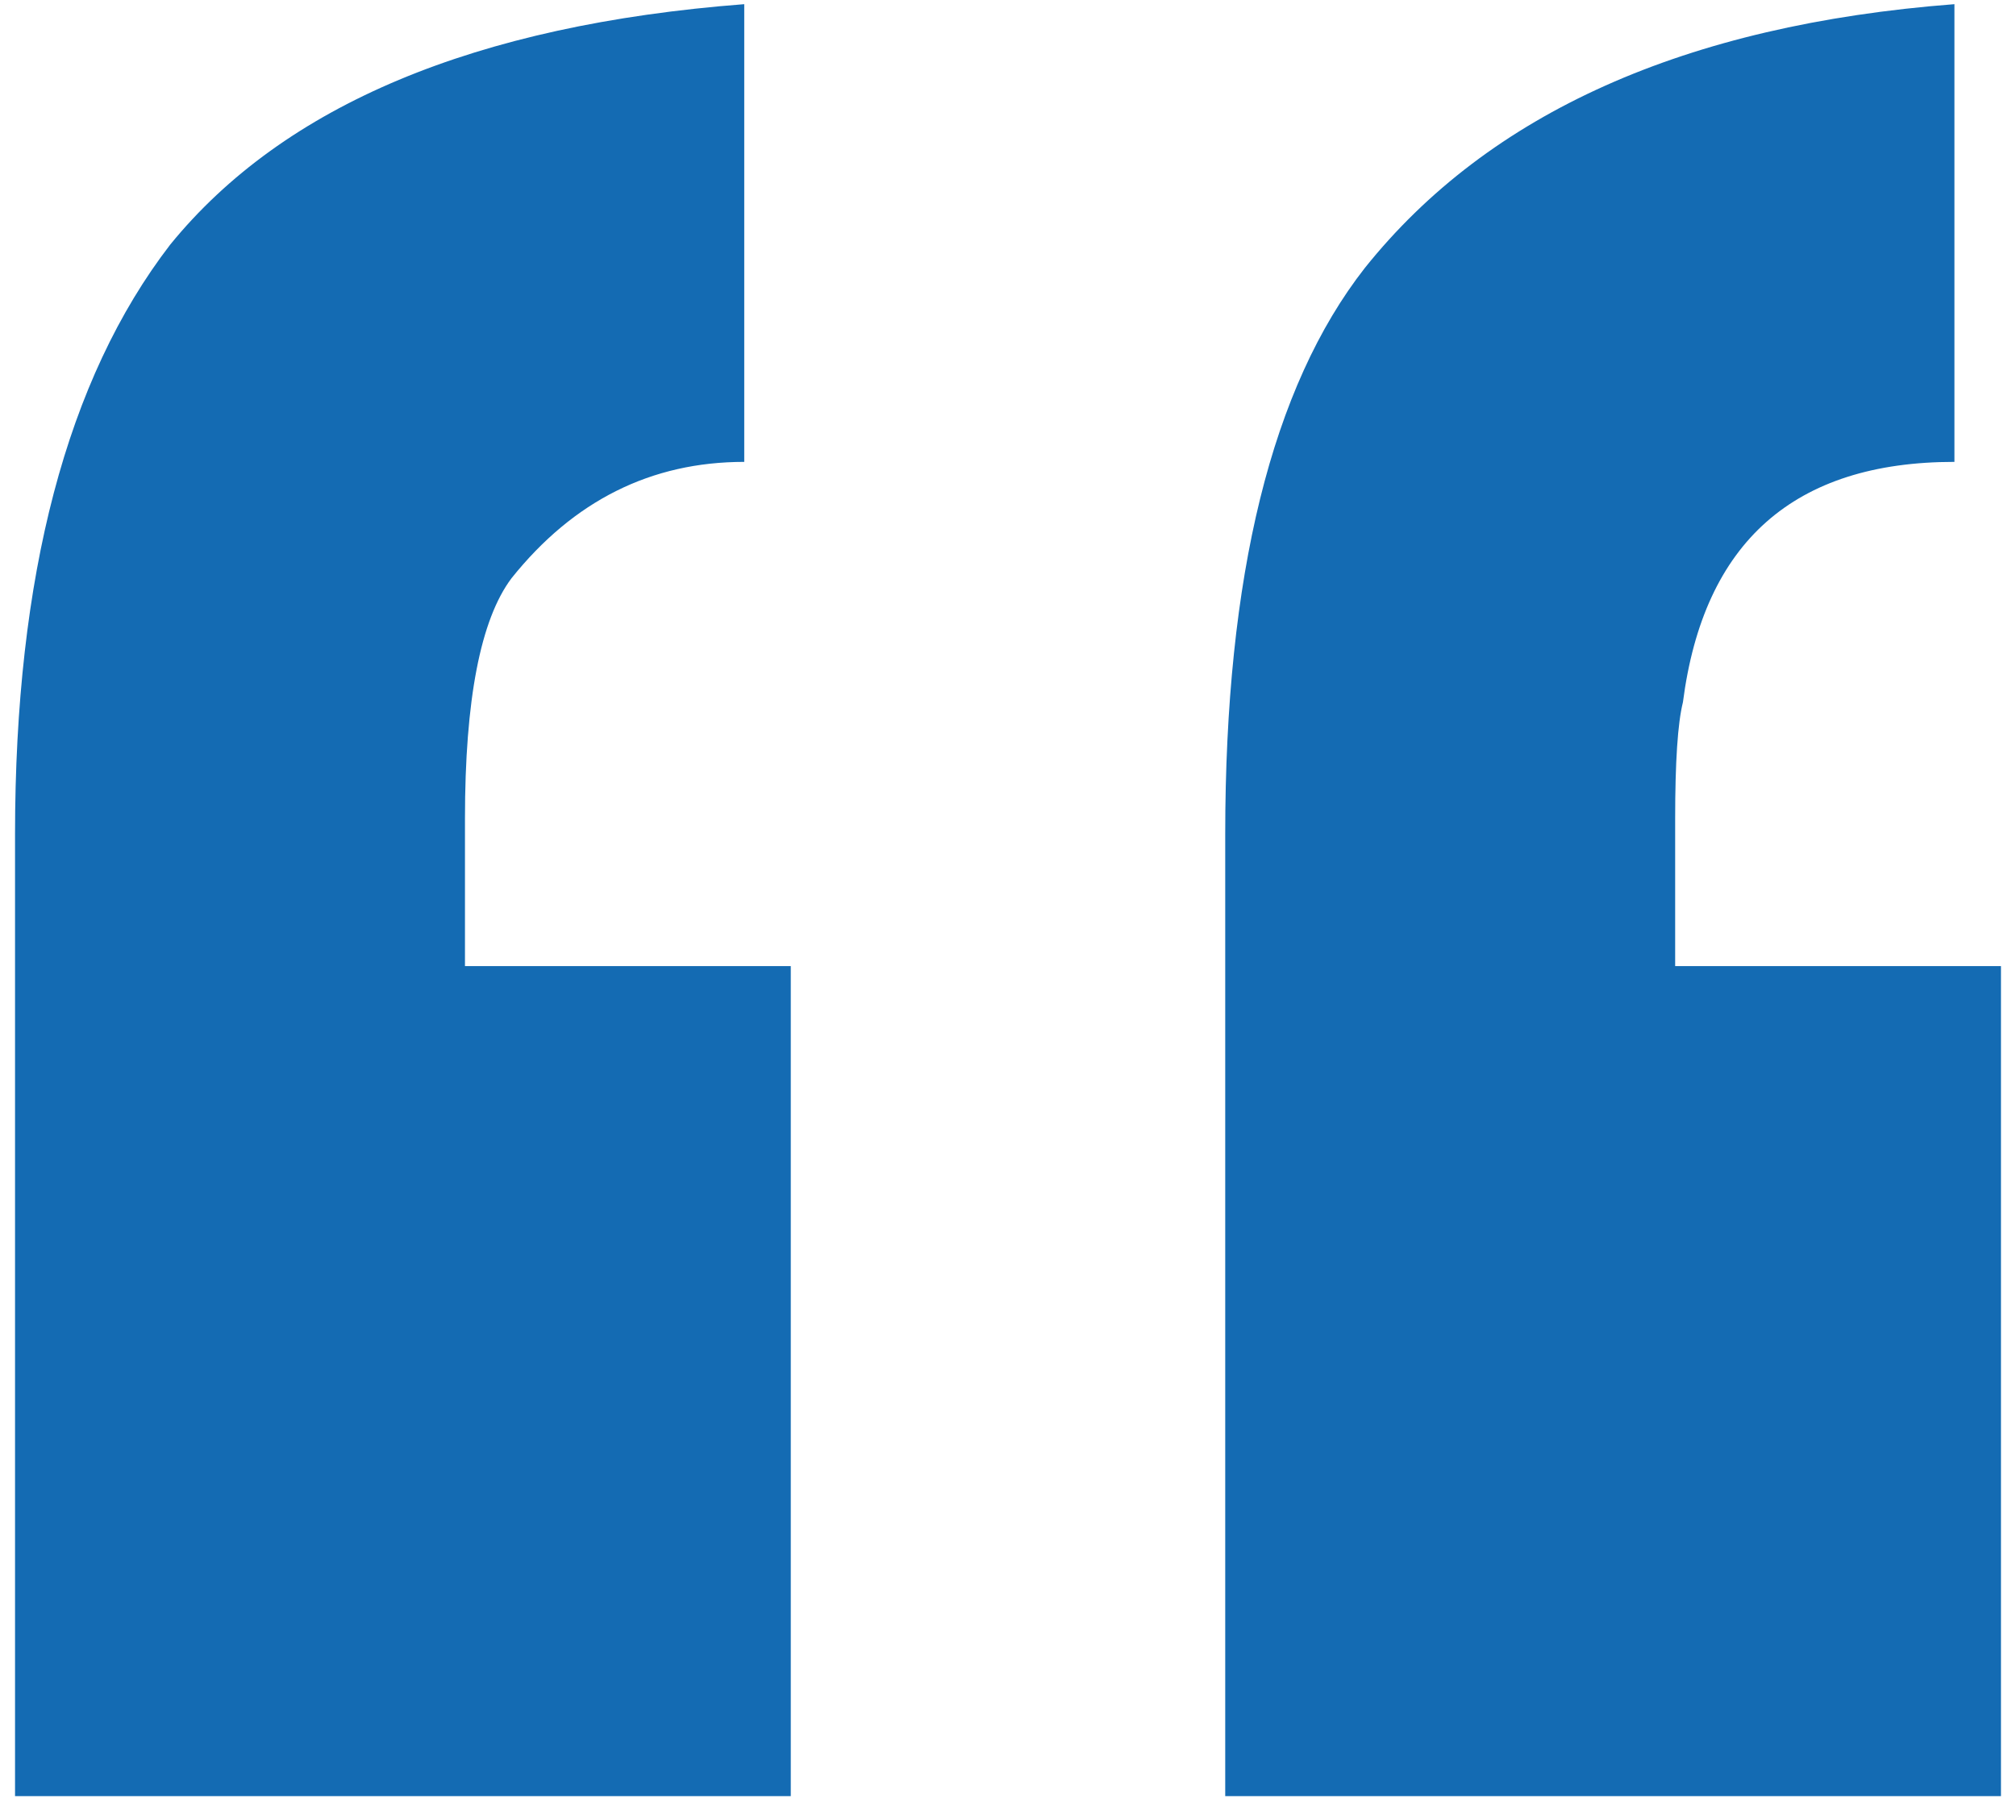<svg width="72" height="65" viewBox="0 0 72 65" fill="none" xmlns="http://www.w3.org/2000/svg">
<path d="M28.242 64.149H0.537V29.794C0.537 20.559 2.384 13.54 6.078 8.738C10.141 3.751 16.976 0.888 26.58 0.149V16.496C23.255 16.496 20.485 17.881 18.268 20.652C17.16 22.129 16.606 24.992 16.606 29.24V34.504H28.242V64.149ZM71.463 64.149H43.758V29.794C43.758 20.559 45.42 13.818 48.745 9.569C53.178 4.028 60.196 0.888 69.801 0.149V16.496C64.075 16.496 60.843 19.359 60.104 25.084C59.919 25.823 59.827 27.209 59.827 29.24V34.504H71.463V64.149Z" fill="#146BB3"/>
</svg>
